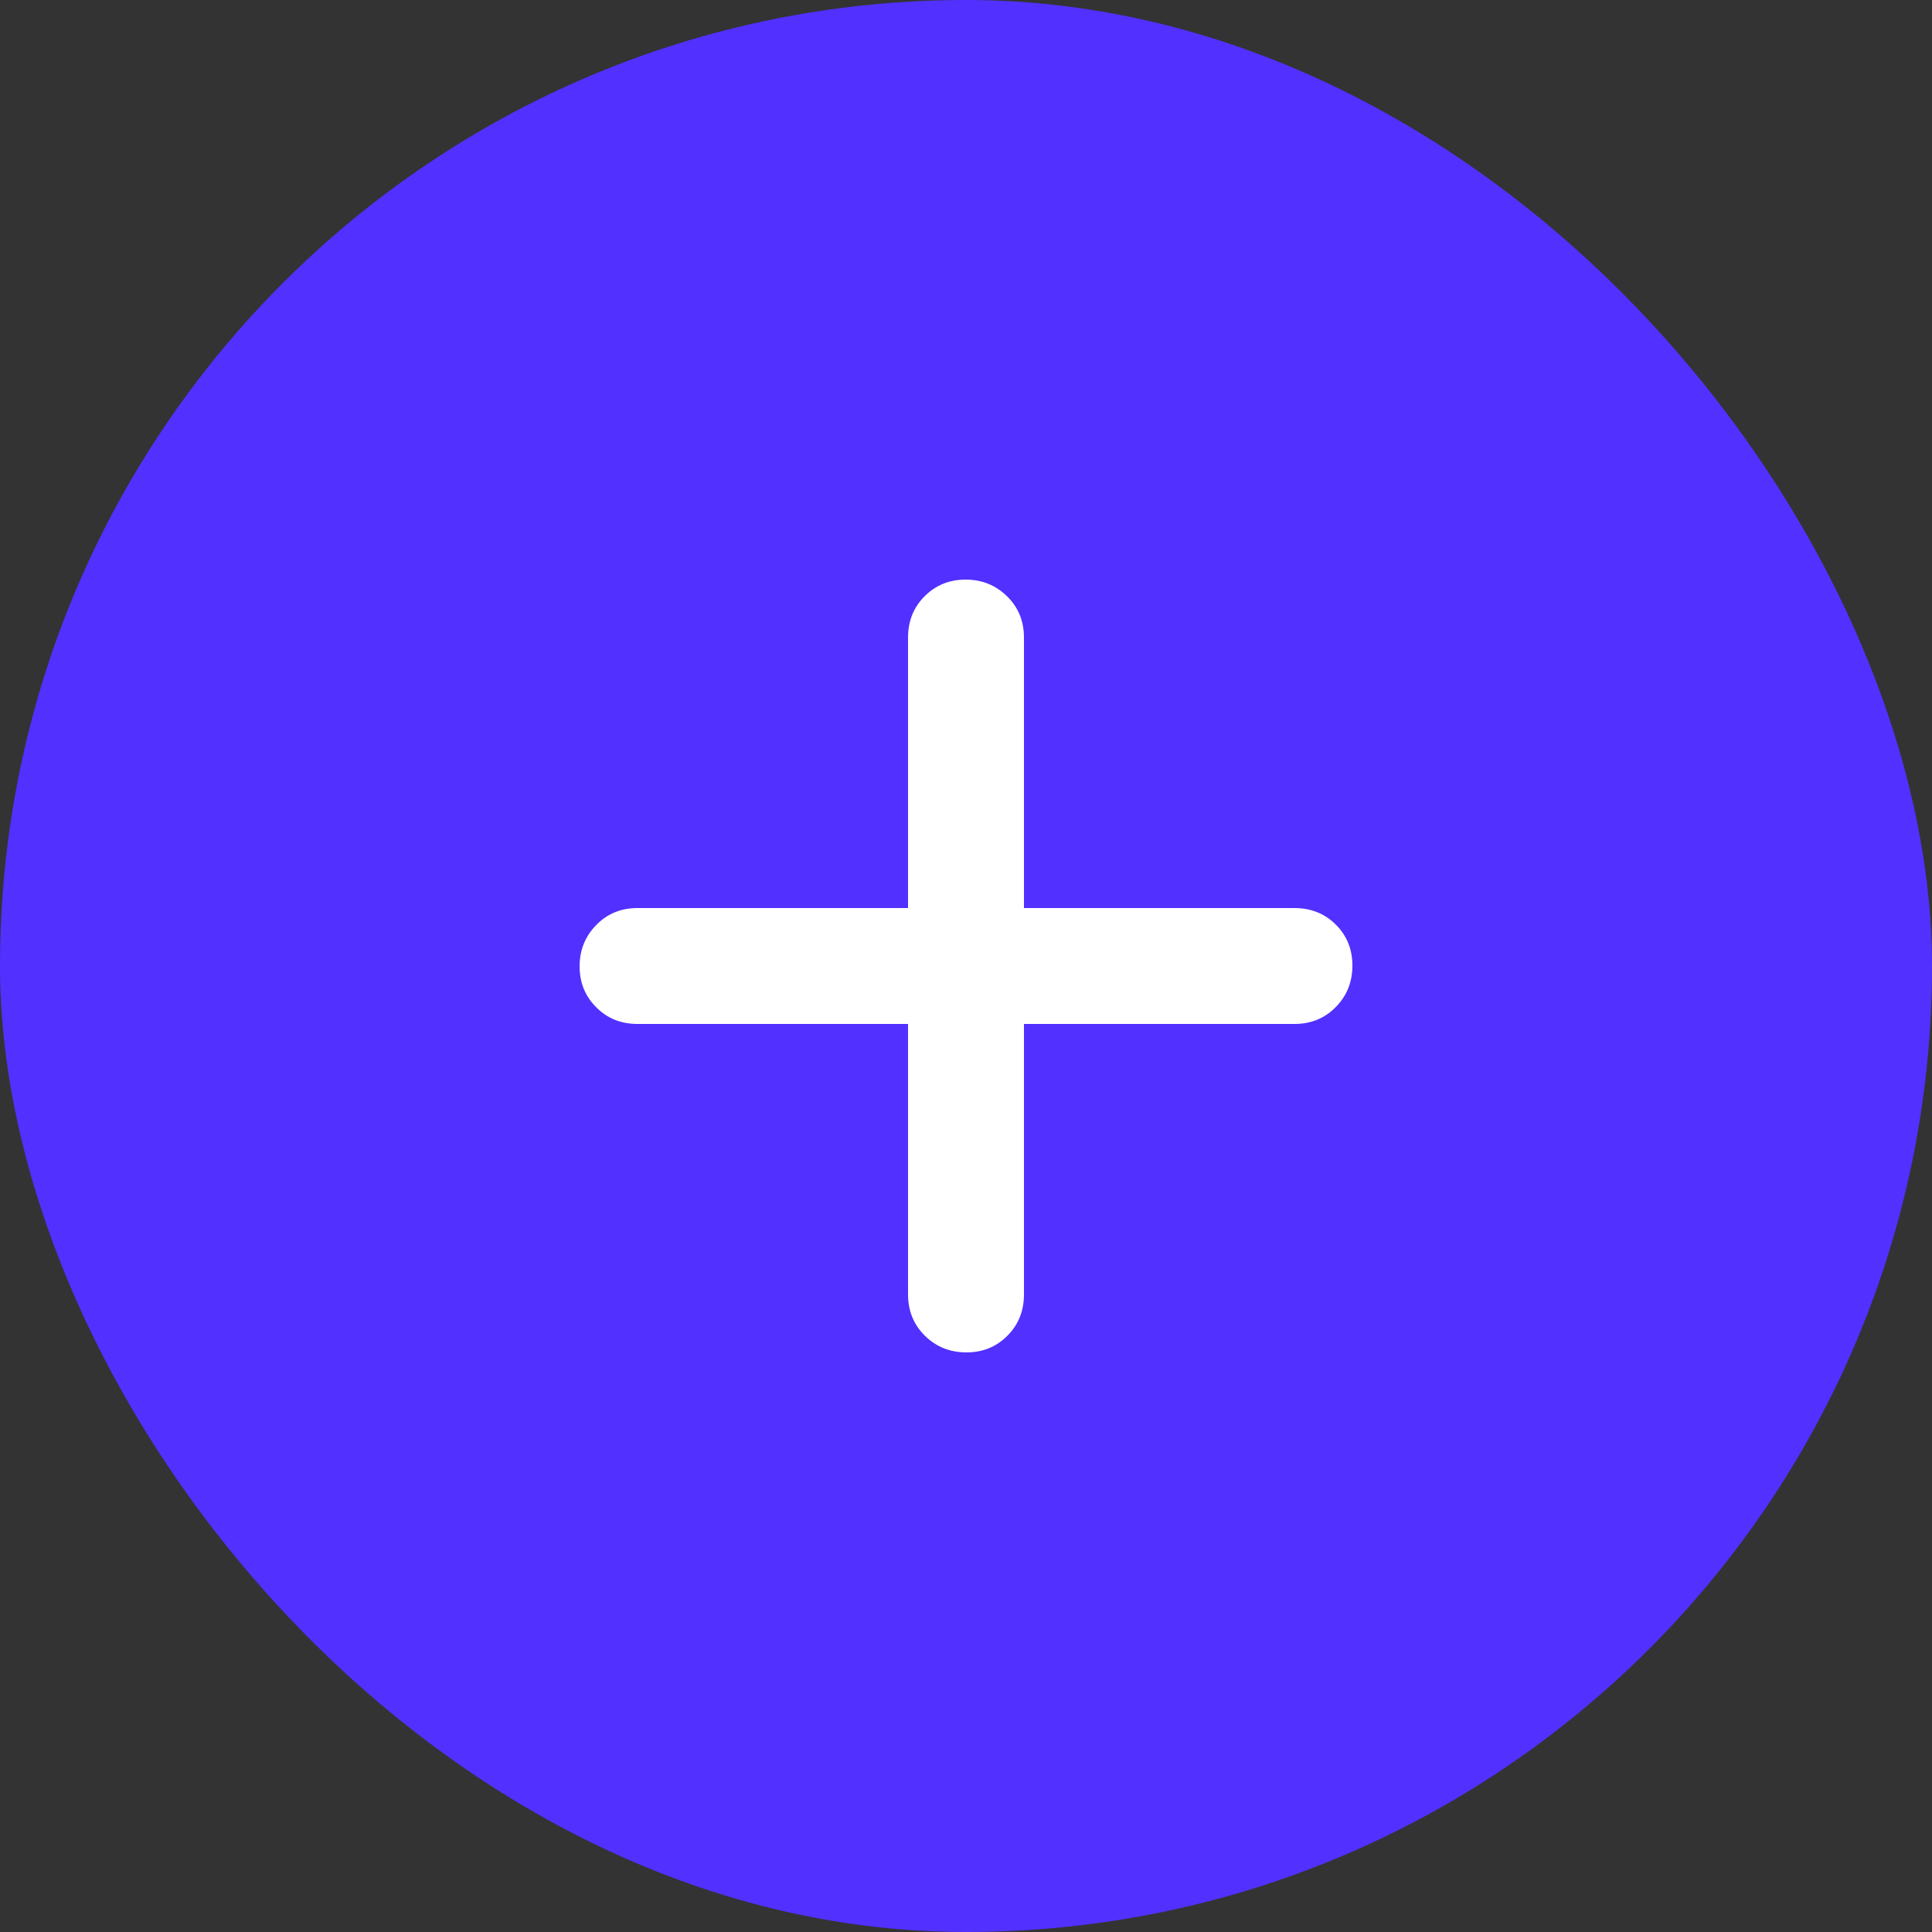 <svg width="20" height="20" viewBox="0 0 20 20" fill="none" xmlns="http://www.w3.org/2000/svg">
<rect x="0" y="0" width="20" height="20" fill="#333333" stroke="none"/>
<rect width="20" height="20" rx="10" fill="#5230FF"/>
<mask id="mask0_832_248" style="mask-type:alpha" maskUnits="userSpaceOnUse" x="2" y="2" width="16" height="16">
<rect x="2" y="2" width="16" height="16" fill="#D9D9D9"/>
</mask>
<g mask="url(#mask0_832_248)">
<path d="M9.4 10.6H6.6C6.43 10.6 6.287 10.543 6.173 10.428C6.058 10.314 6 10.172 6 10.004C6 9.835 6.058 9.692 6.173 9.575C6.287 9.458 6.43 9.4 6.6 9.4H9.4V6.6C9.4 6.43 9.457 6.287 9.571 6.173C9.686 6.058 9.827 6 9.996 6C10.165 6 10.308 6.058 10.425 6.173C10.542 6.287 10.6 6.43 10.6 6.6V9.4H13.4C13.57 9.4 13.713 9.457 13.828 9.571C13.943 9.686 14 9.827 14 9.996C14 10.165 13.943 10.308 13.828 10.425C13.713 10.542 13.57 10.6 13.4 10.6H10.6V13.4C10.6 13.57 10.543 13.713 10.428 13.828C10.314 13.943 10.172 14 10.004 14C9.835 14 9.692 13.943 9.575 13.828C9.458 13.713 9.4 13.57 9.4 13.4V10.6Z" fill="white"/>
</g>
</svg>
